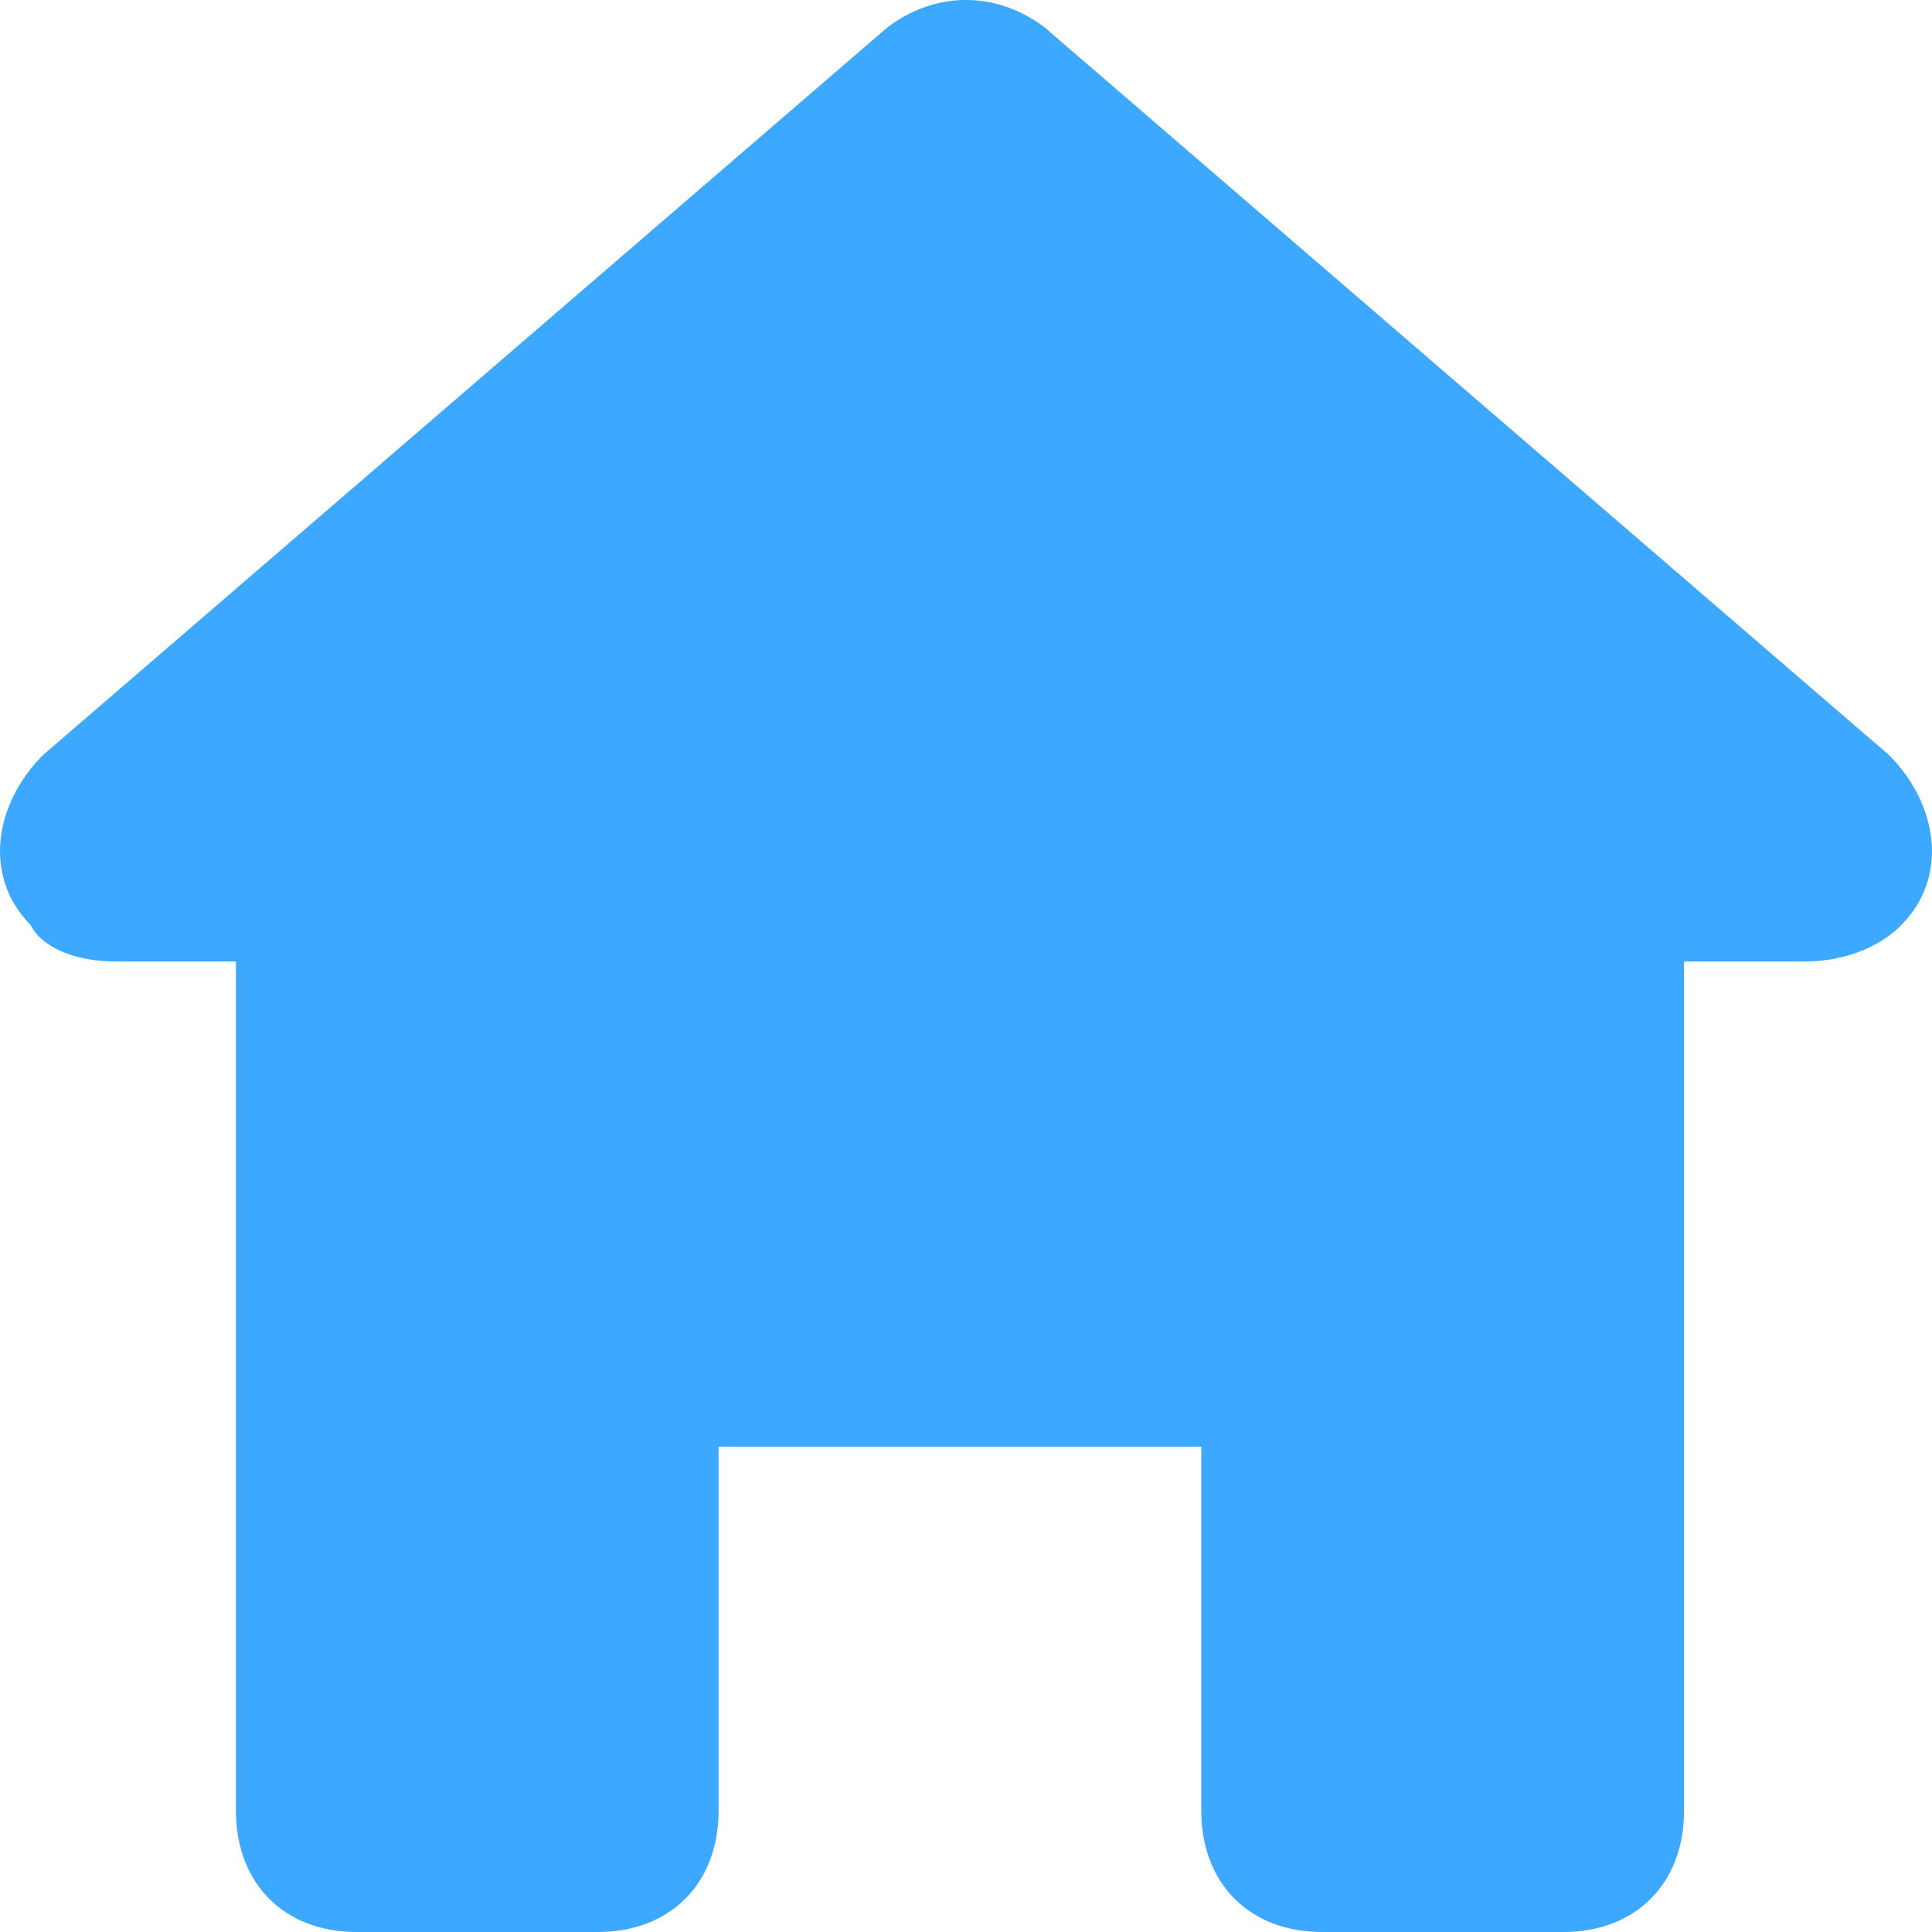 <?xml version="1.0" encoding="UTF-8" standalone="no"?>
<svg width="18px" height="18px" viewBox="0 0 18 18" version="1.1" xmlns="http://www.w3.org/2000/svg" xmlns:xlink="http://www.w3.org/1999/xlink">
  <!-- Generator: Sketch 3.6.1 (26313) - http://www.bohemiancoding.com/sketch -->
  <title>home</title>
  <desc>Created with Sketch.</desc>
  <defs></defs>
  <g id="Page-1" stroke="none" stroke-width="1" fill="none" fill-rule="evenodd">
    <g id="Artboard-1" transform="translate(-593, -10234)" fill="#3ca8ff">
      <g id="Group-32" transform="translate(375, 9887)">
        <g id="Group-26" transform="translate(0, 345)">
          <g id="home" transform="translate(218, 2)">
            <path d="M12.317,18 L14.566,18 C15.24,18 15.69,17.548 15.69,16.87 L15.69,8.958 L16.814,8.958 L16.814,8.958 C17.152,8.958 17.489,8.845 17.714,8.619 C18.163,8.166 18.051,7.488 17.601,7.036 L9.731,0.254 C9.281,-0.085 8.719,-0.085 8.269,0.254 L0.399,7.036 C-0.051,7.488 -0.163,8.166 0.286,8.619 C0.399,8.845 0.736,8.958 1.073,8.958 L2.198,8.958 L2.198,16.87 C2.198,17.548 2.647,18 3.322,18 L5.571,18 C6.245,18 6.695,17.548 6.695,16.87 L6.695,13.479 L11.192,13.479 L11.192,16.87 C11.192,17.548 11.642,18 12.317,18 L12.317,18 Z" id="Shape"></path>
          </g>
        </g>
      </g>
    </g>
  </g>
</svg>
